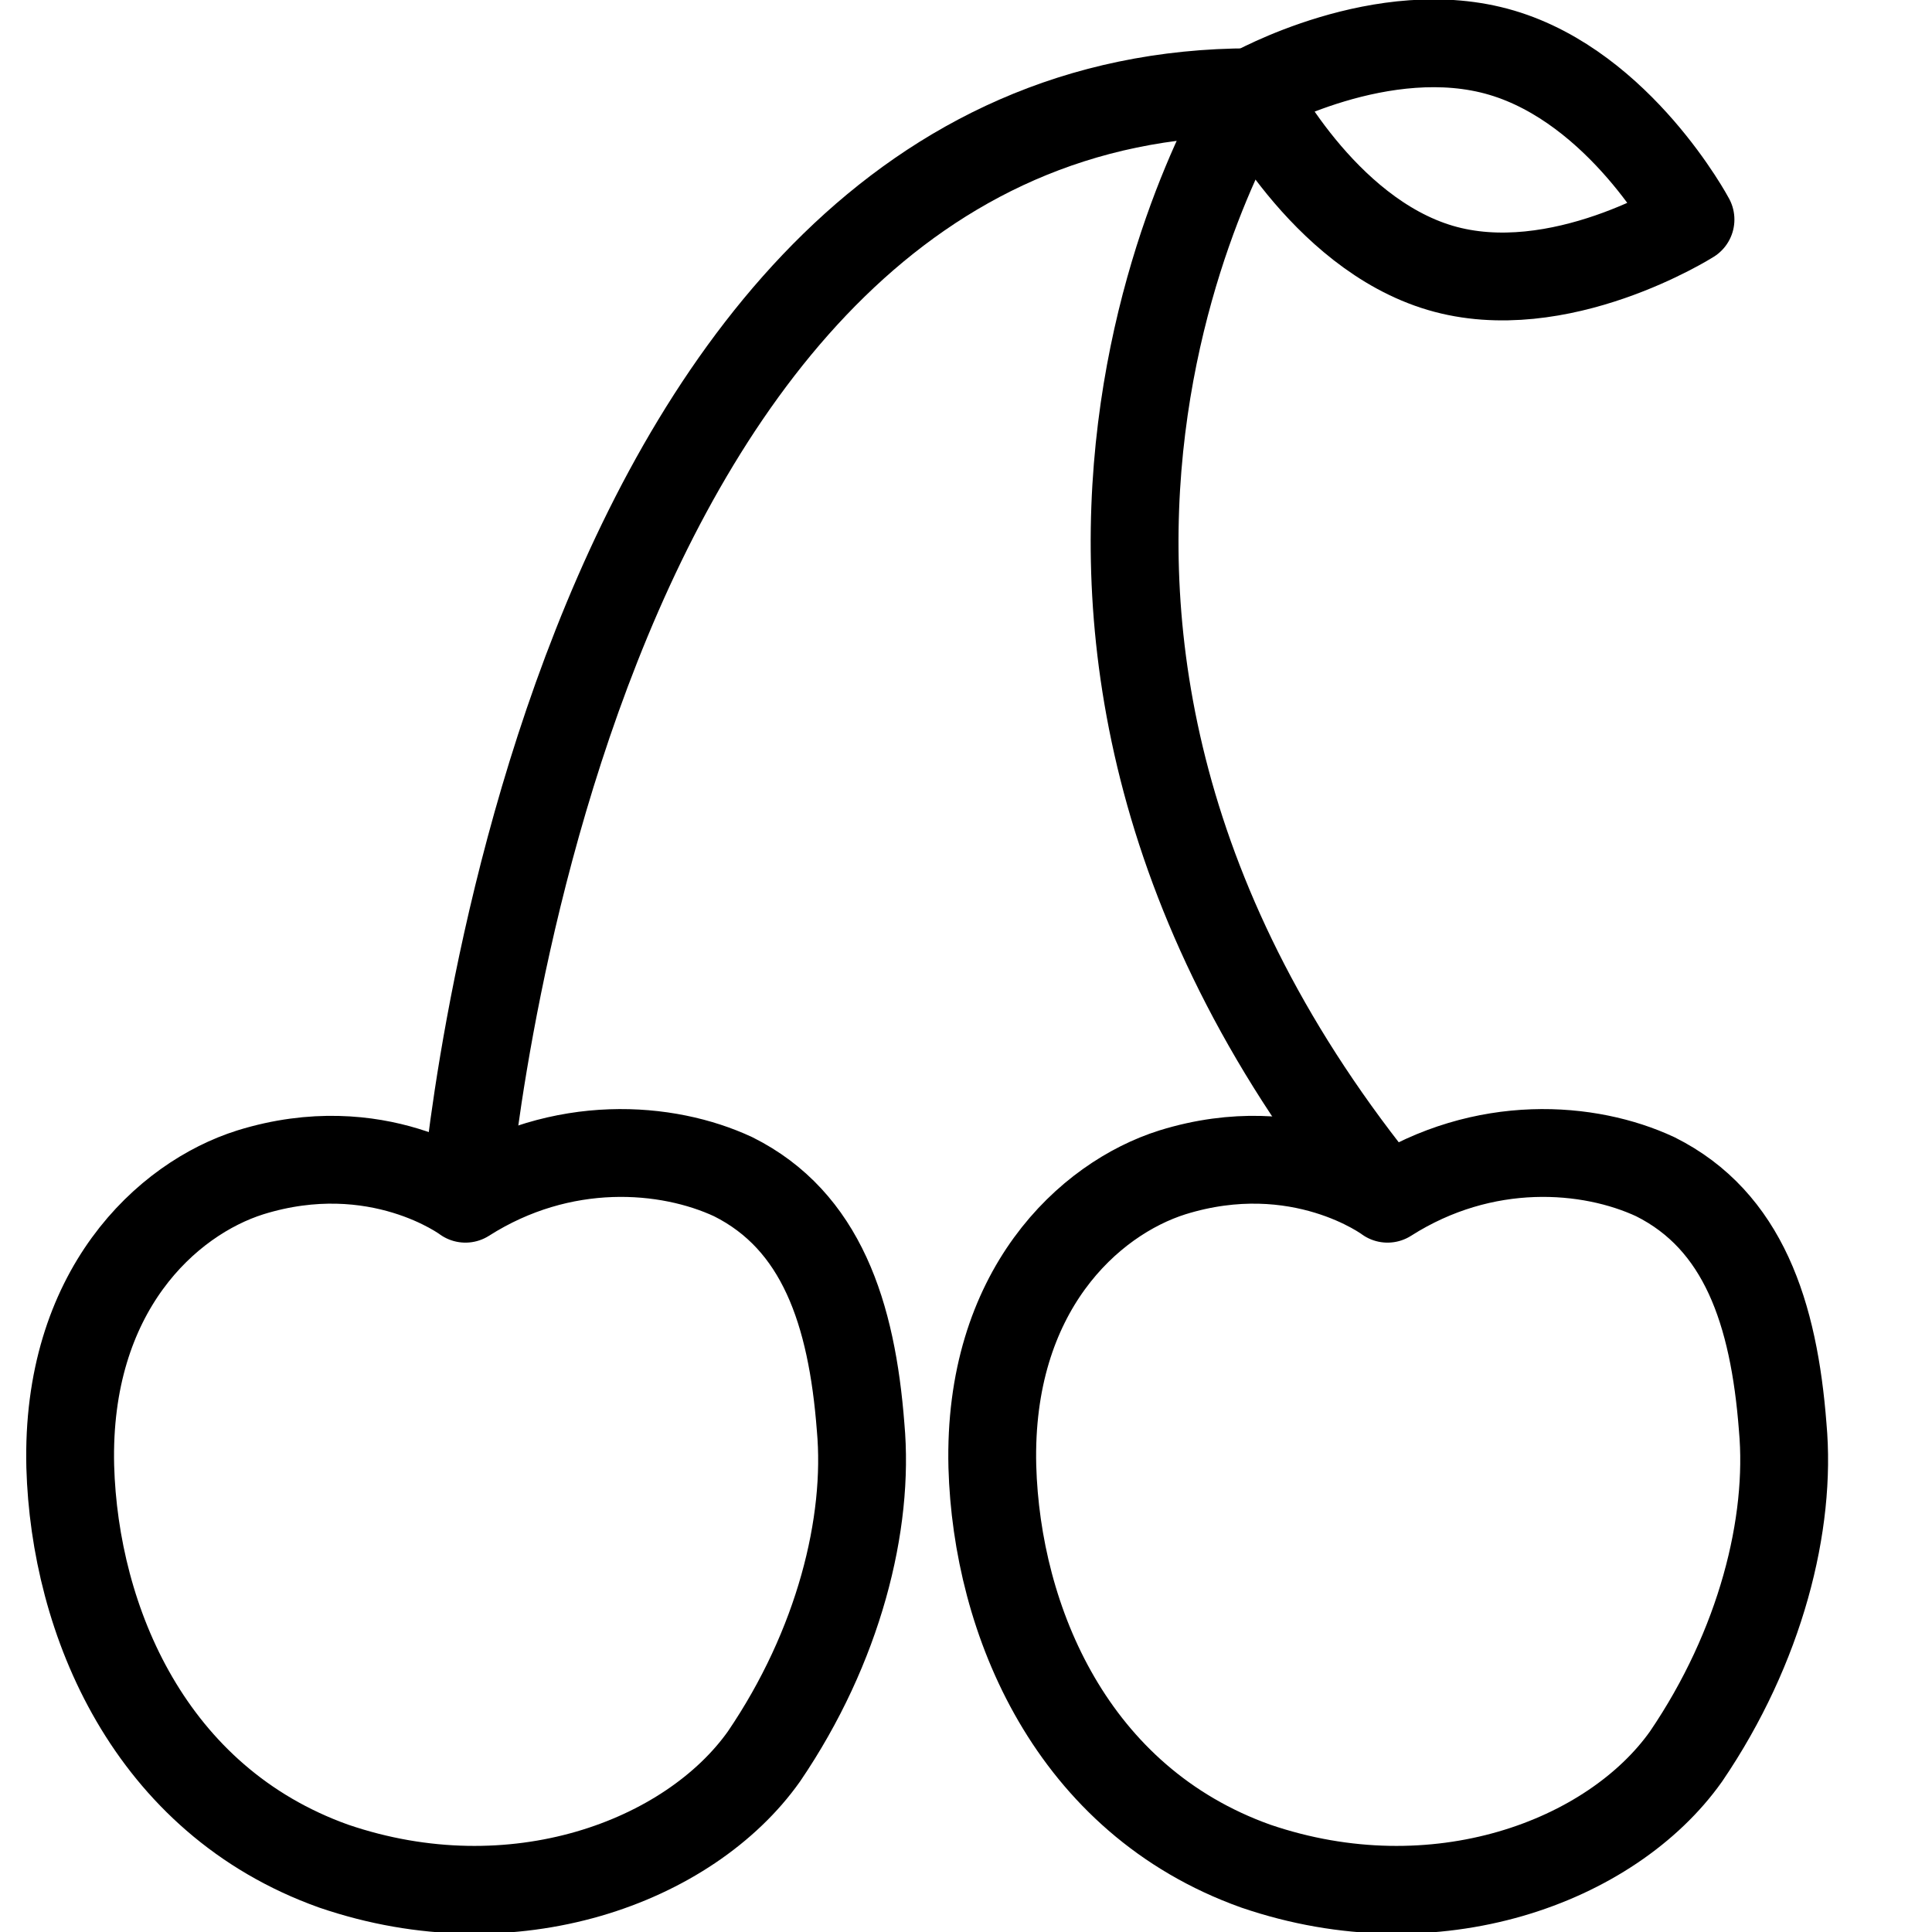 <?xml version="1.0" encoding="utf-8"?>
<!-- Generated by Glyphs Company app at https://glyphs.co -->
<!-- Copyright Glyphs Company. Please follow included license terms. -->
<!-- Do NOT redistribute -->
<svg class="stroked" xmlns="http://www.w3.org/2000/svg" viewBox="0 0 44 44">
    <path d="M34.2 1.2c-2.7-.8-5.7.9-5.7.9s1.6 3.2 4.3 4S38.5 5 38.5 5s-1.6-3-4.3-3.8zM10.6 27.3s-2-1.5-4.9-.6c-1.9.6-4.2 2.7-4.1 6.7.1 3.5 1.8 7.6 6 9.1 4.1 1.4 8.1-.1 9.8-2.5 1.7-2.5 2.4-5.3 2.2-7.5-.2-2.6-.9-4.7-2.9-5.7-1.5-.7-3.9-.9-6.1.5zM31.6 27.3s-2-1.5-4.9-.6c-1.9.6-4.2 2.7-4.1 6.7.1 3.5 1.8 7.6 6 9.1 4.1 1.4 8.1-.1 9.8-2.5 1.7-2.5 2.4-5.3 2.2-7.5-.2-2.6-.9-4.7-2.9-5.7-1.5-.7-3.9-.9-6.1.5z" class="line" fill="none" stroke="#000" stroke-width="2" stroke-linejoin="round" stroke-miterlimit="10"/>
    <path d="M10.6 27.3s2-25.2 17.9-25.2c0 0-7.7 12 3.1 25.2" class="line" fill="none" stroke="#000" stroke-width="2" stroke-linejoin="round" stroke-miterlimit="10"/>
</svg>